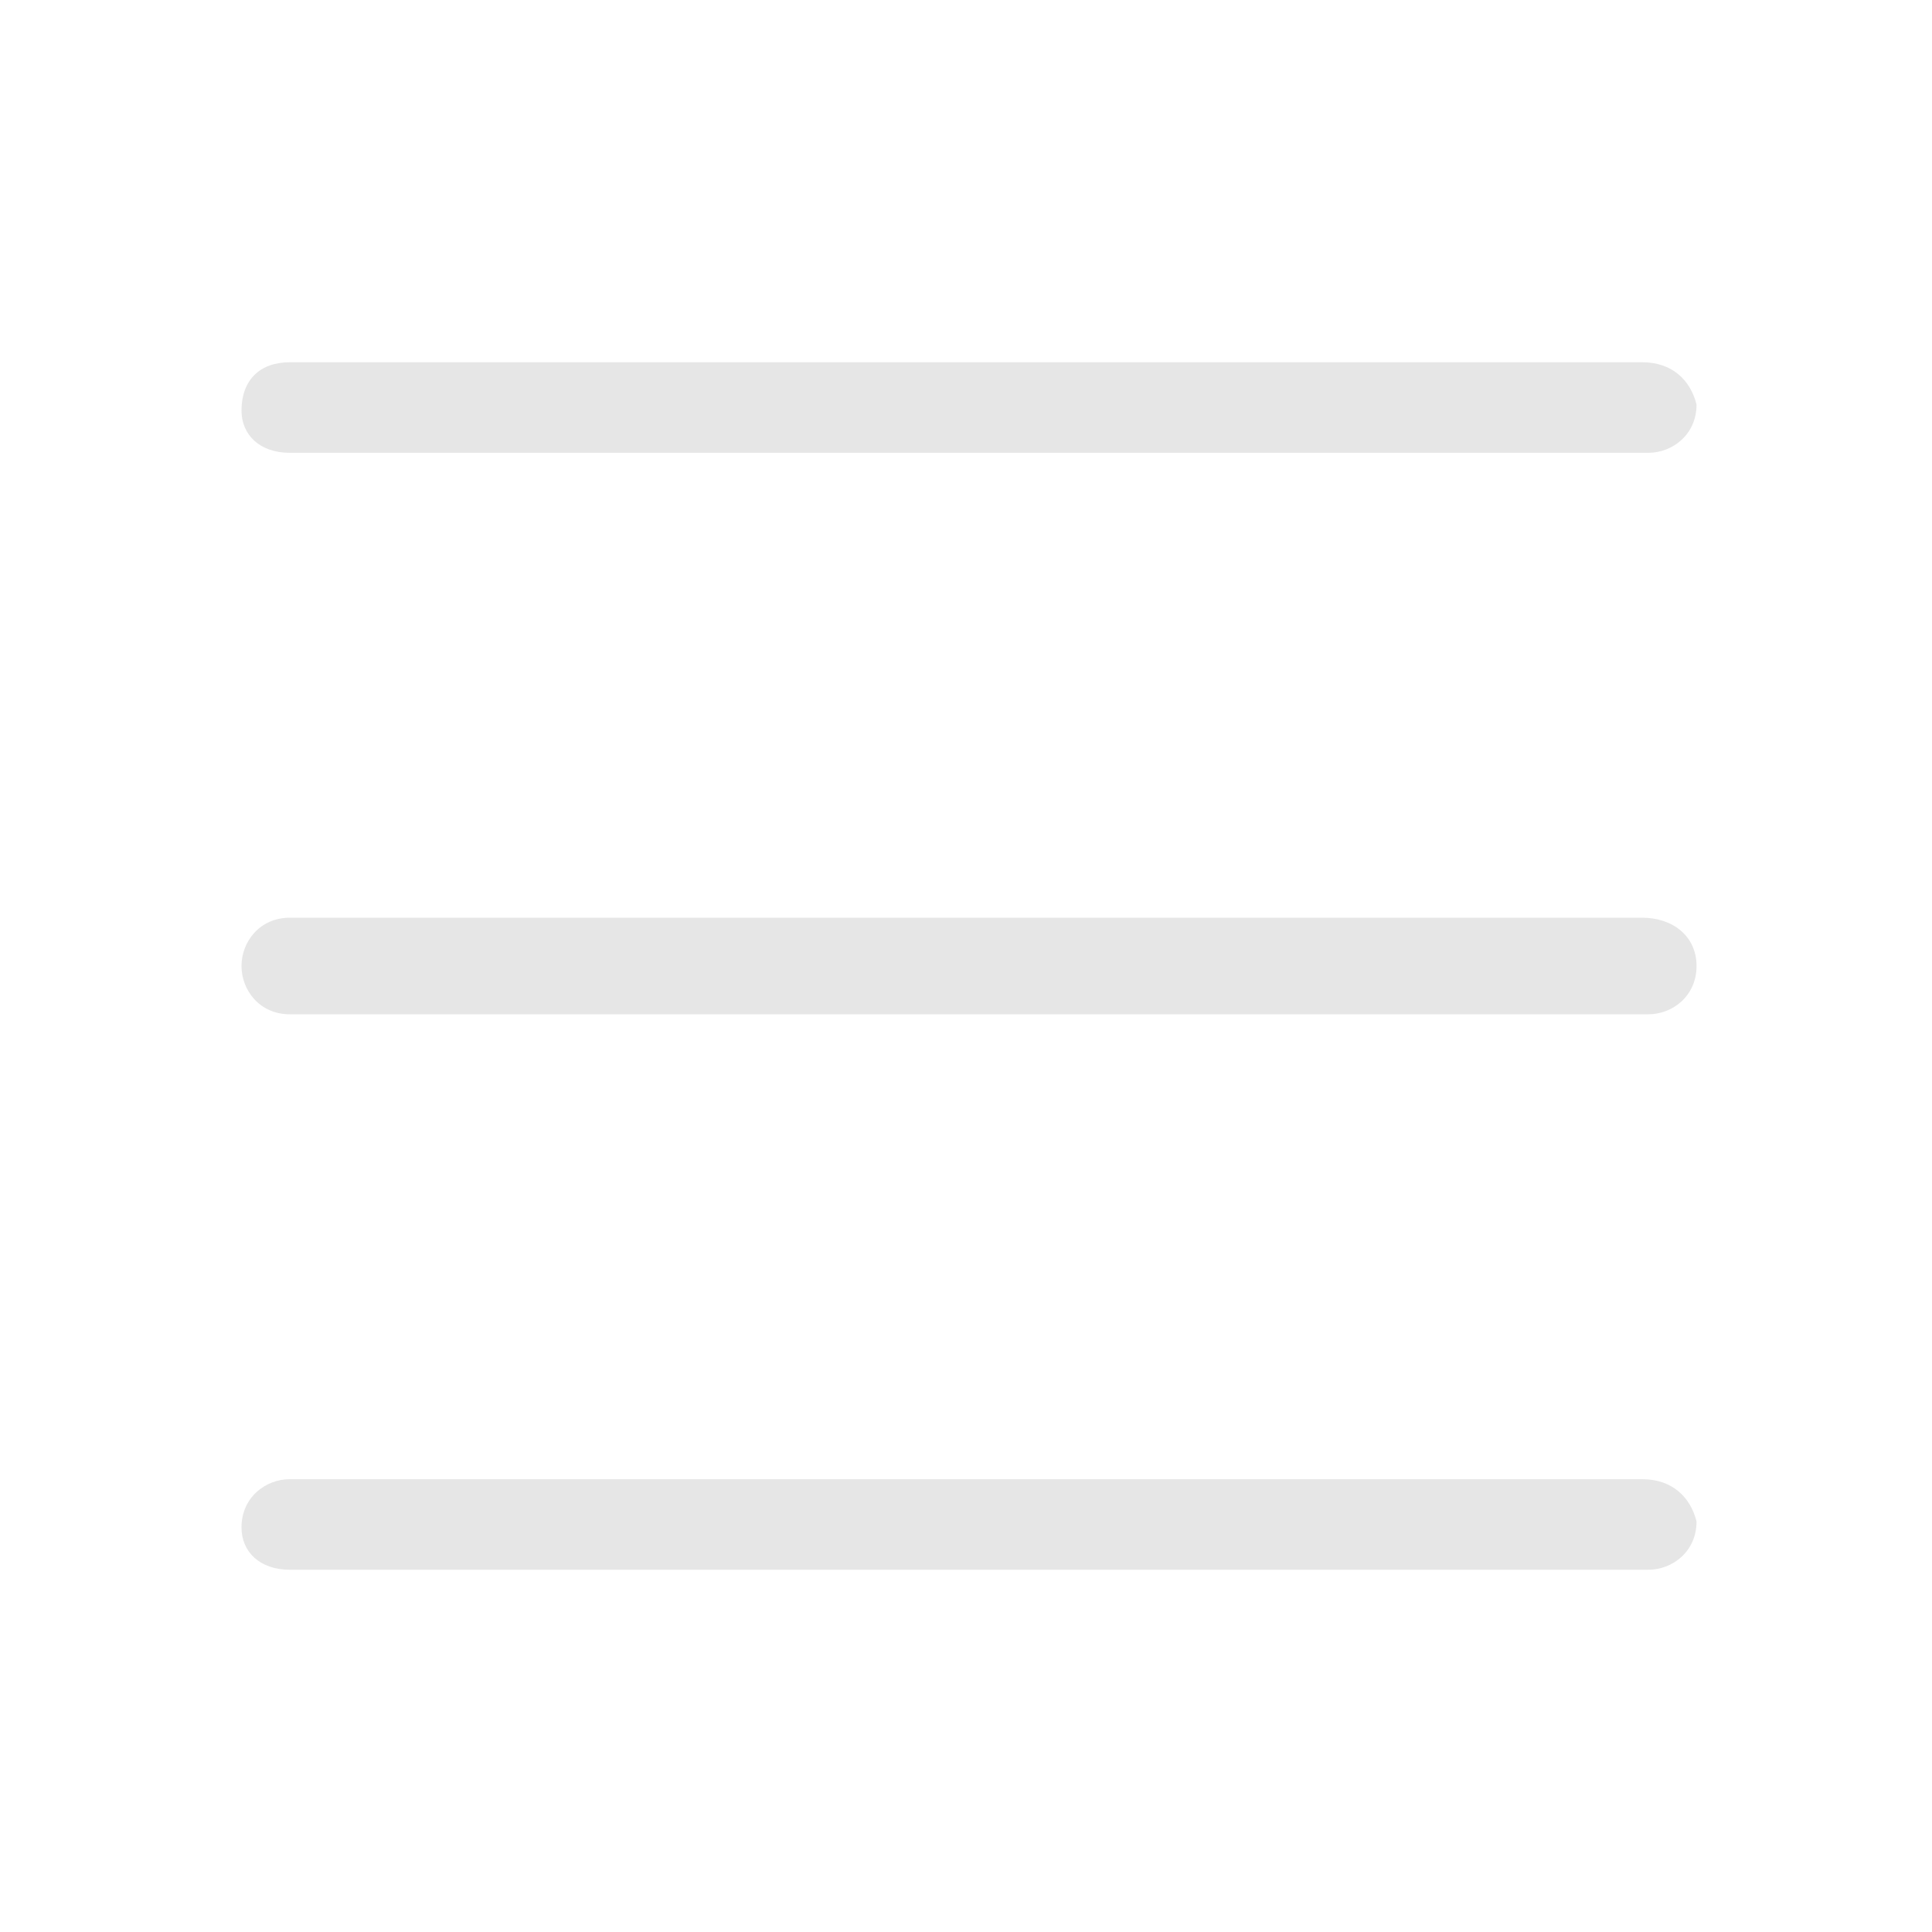 <?xml version="1.0" standalone="no"?><!DOCTYPE svg PUBLIC "-//W3C//DTD SVG 1.1//EN" "http://www.w3.org/Graphics/SVG/1.1/DTD/svg11.dtd"><svg t="1590587824340" class="icon" viewBox="0 0 1024 1024" version="1.1" xmlns="http://www.w3.org/2000/svg" p-id="21879" xmlns:xlink="http://www.w3.org/1999/xlink" width="200" height="200"><defs><style type="text/css"></style></defs><path d="M153.6 240h720c12.8 0 25.6-9.6 25.6-25.6-3.2-12.8-12.8-22.4-28.8-22.4H153.6c-16 0-25.6 9.6-25.6 25.6 0 12.8 9.6 22.4 25.6 22.4z m716.8 246.4H153.6c-16 0-25.6 12.8-25.6 25.6s9.6 25.6 25.6 25.6h720c12.8 0 25.6-9.6 25.6-25.6s-12.8-25.6-28.8-25.6z m0 297.6H153.6c-12.8 0-25.6 9.6-25.6 25.6 0 12.8 9.6 22.4 25.6 22.4h720c12.8 0 25.6-9.6 25.6-25.6-3.2-12.8-12.8-22.4-28.8-22.4z" fill="#e6e6e6" p-id="21880"></path></svg>